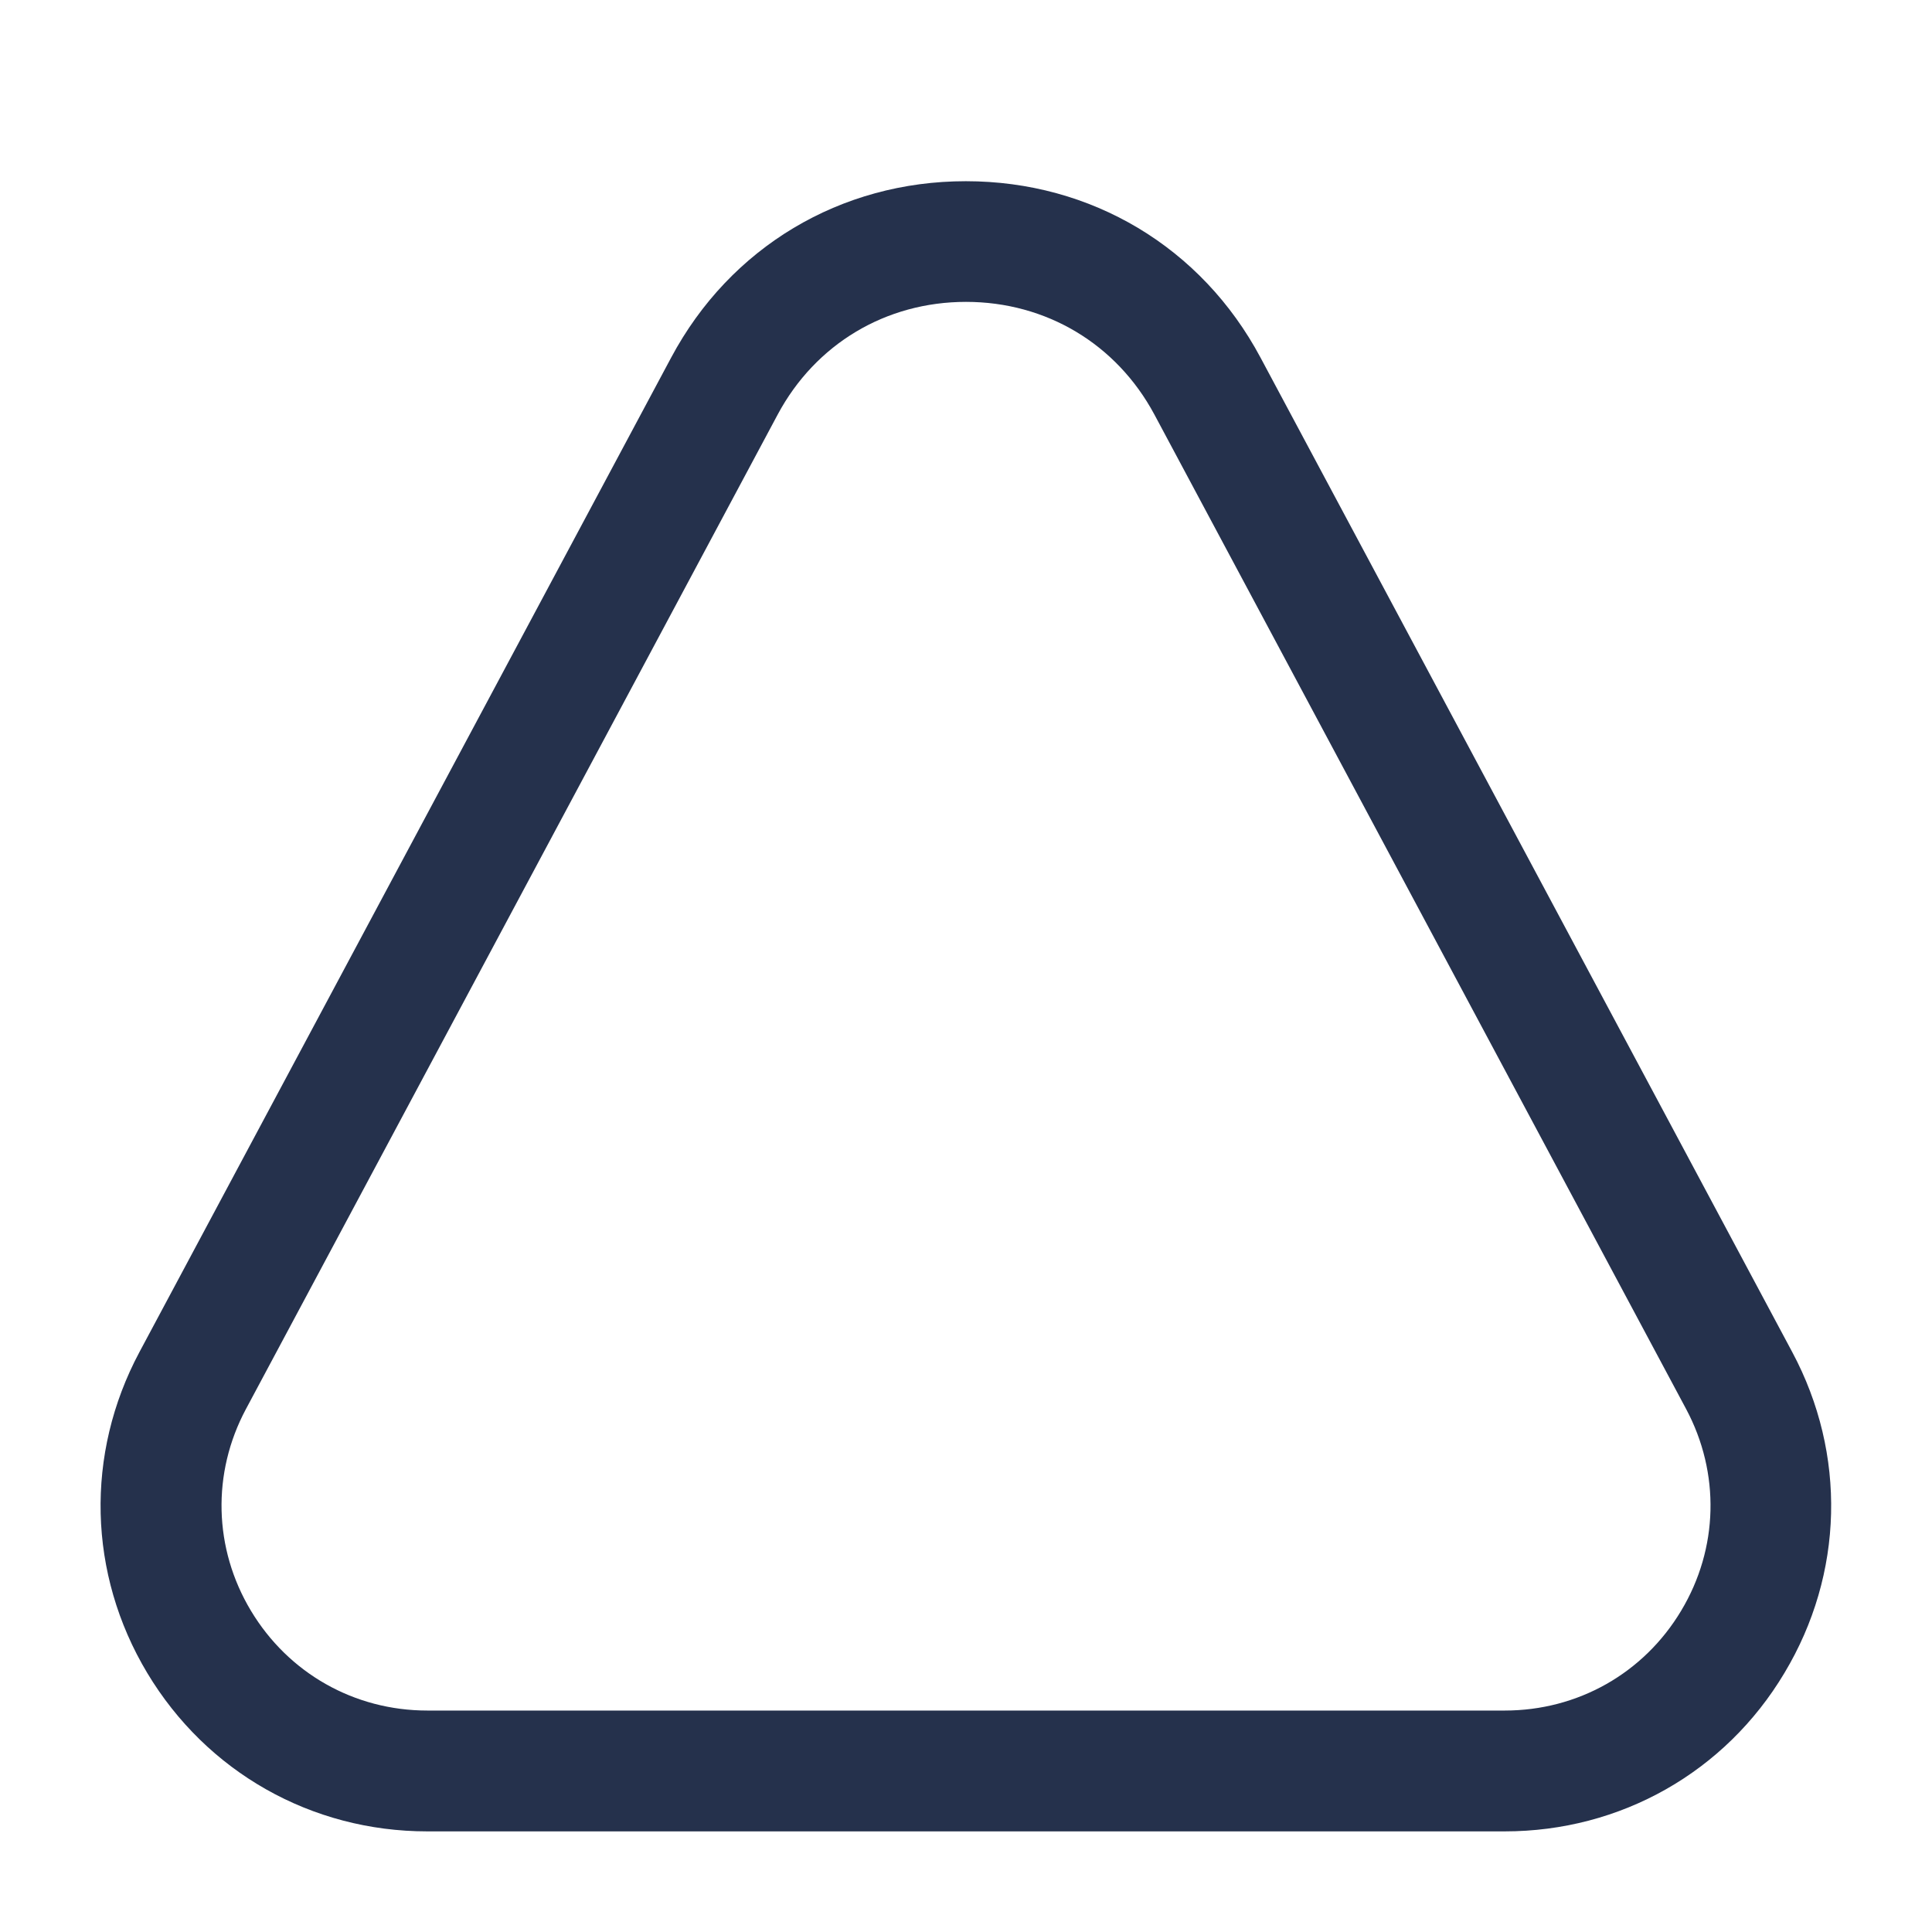 <svg width="24" height="24" viewBox="0 0 24 24" fill="none" xmlns="http://www.w3.org/2000/svg">
<path d="M18.692 22.75H5.307C3.869 22.75 2.568 22.014 1.829 20.782C1.092 19.552 1.056 18.063 1.731 16.798L8.337 4.443C9.07 3.07 10.44 2.251 11.998 2.251C13.556 2.251 14.926 3.07 15.659 4.443L22.265 16.798C22.941 18.063 22.905 19.552 22.167 20.782C21.432 22.014 20.131 22.75 18.692 22.75ZM12 3.75C11.004 3.75 10.13 4.273 9.661 5.149L3.055 17.504C2.63 18.299 2.653 19.236 3.117 20.009C3.583 20.785 4.401 21.249 5.308 21.249H18.693C19.6 21.249 20.419 20.786 20.884 20.009C21.348 19.236 21.37 18.299 20.946 17.504L14.34 5.149C13.87 4.273 12.996 3.75 12 3.75Z" fill="#25314C"/>
</svg>
